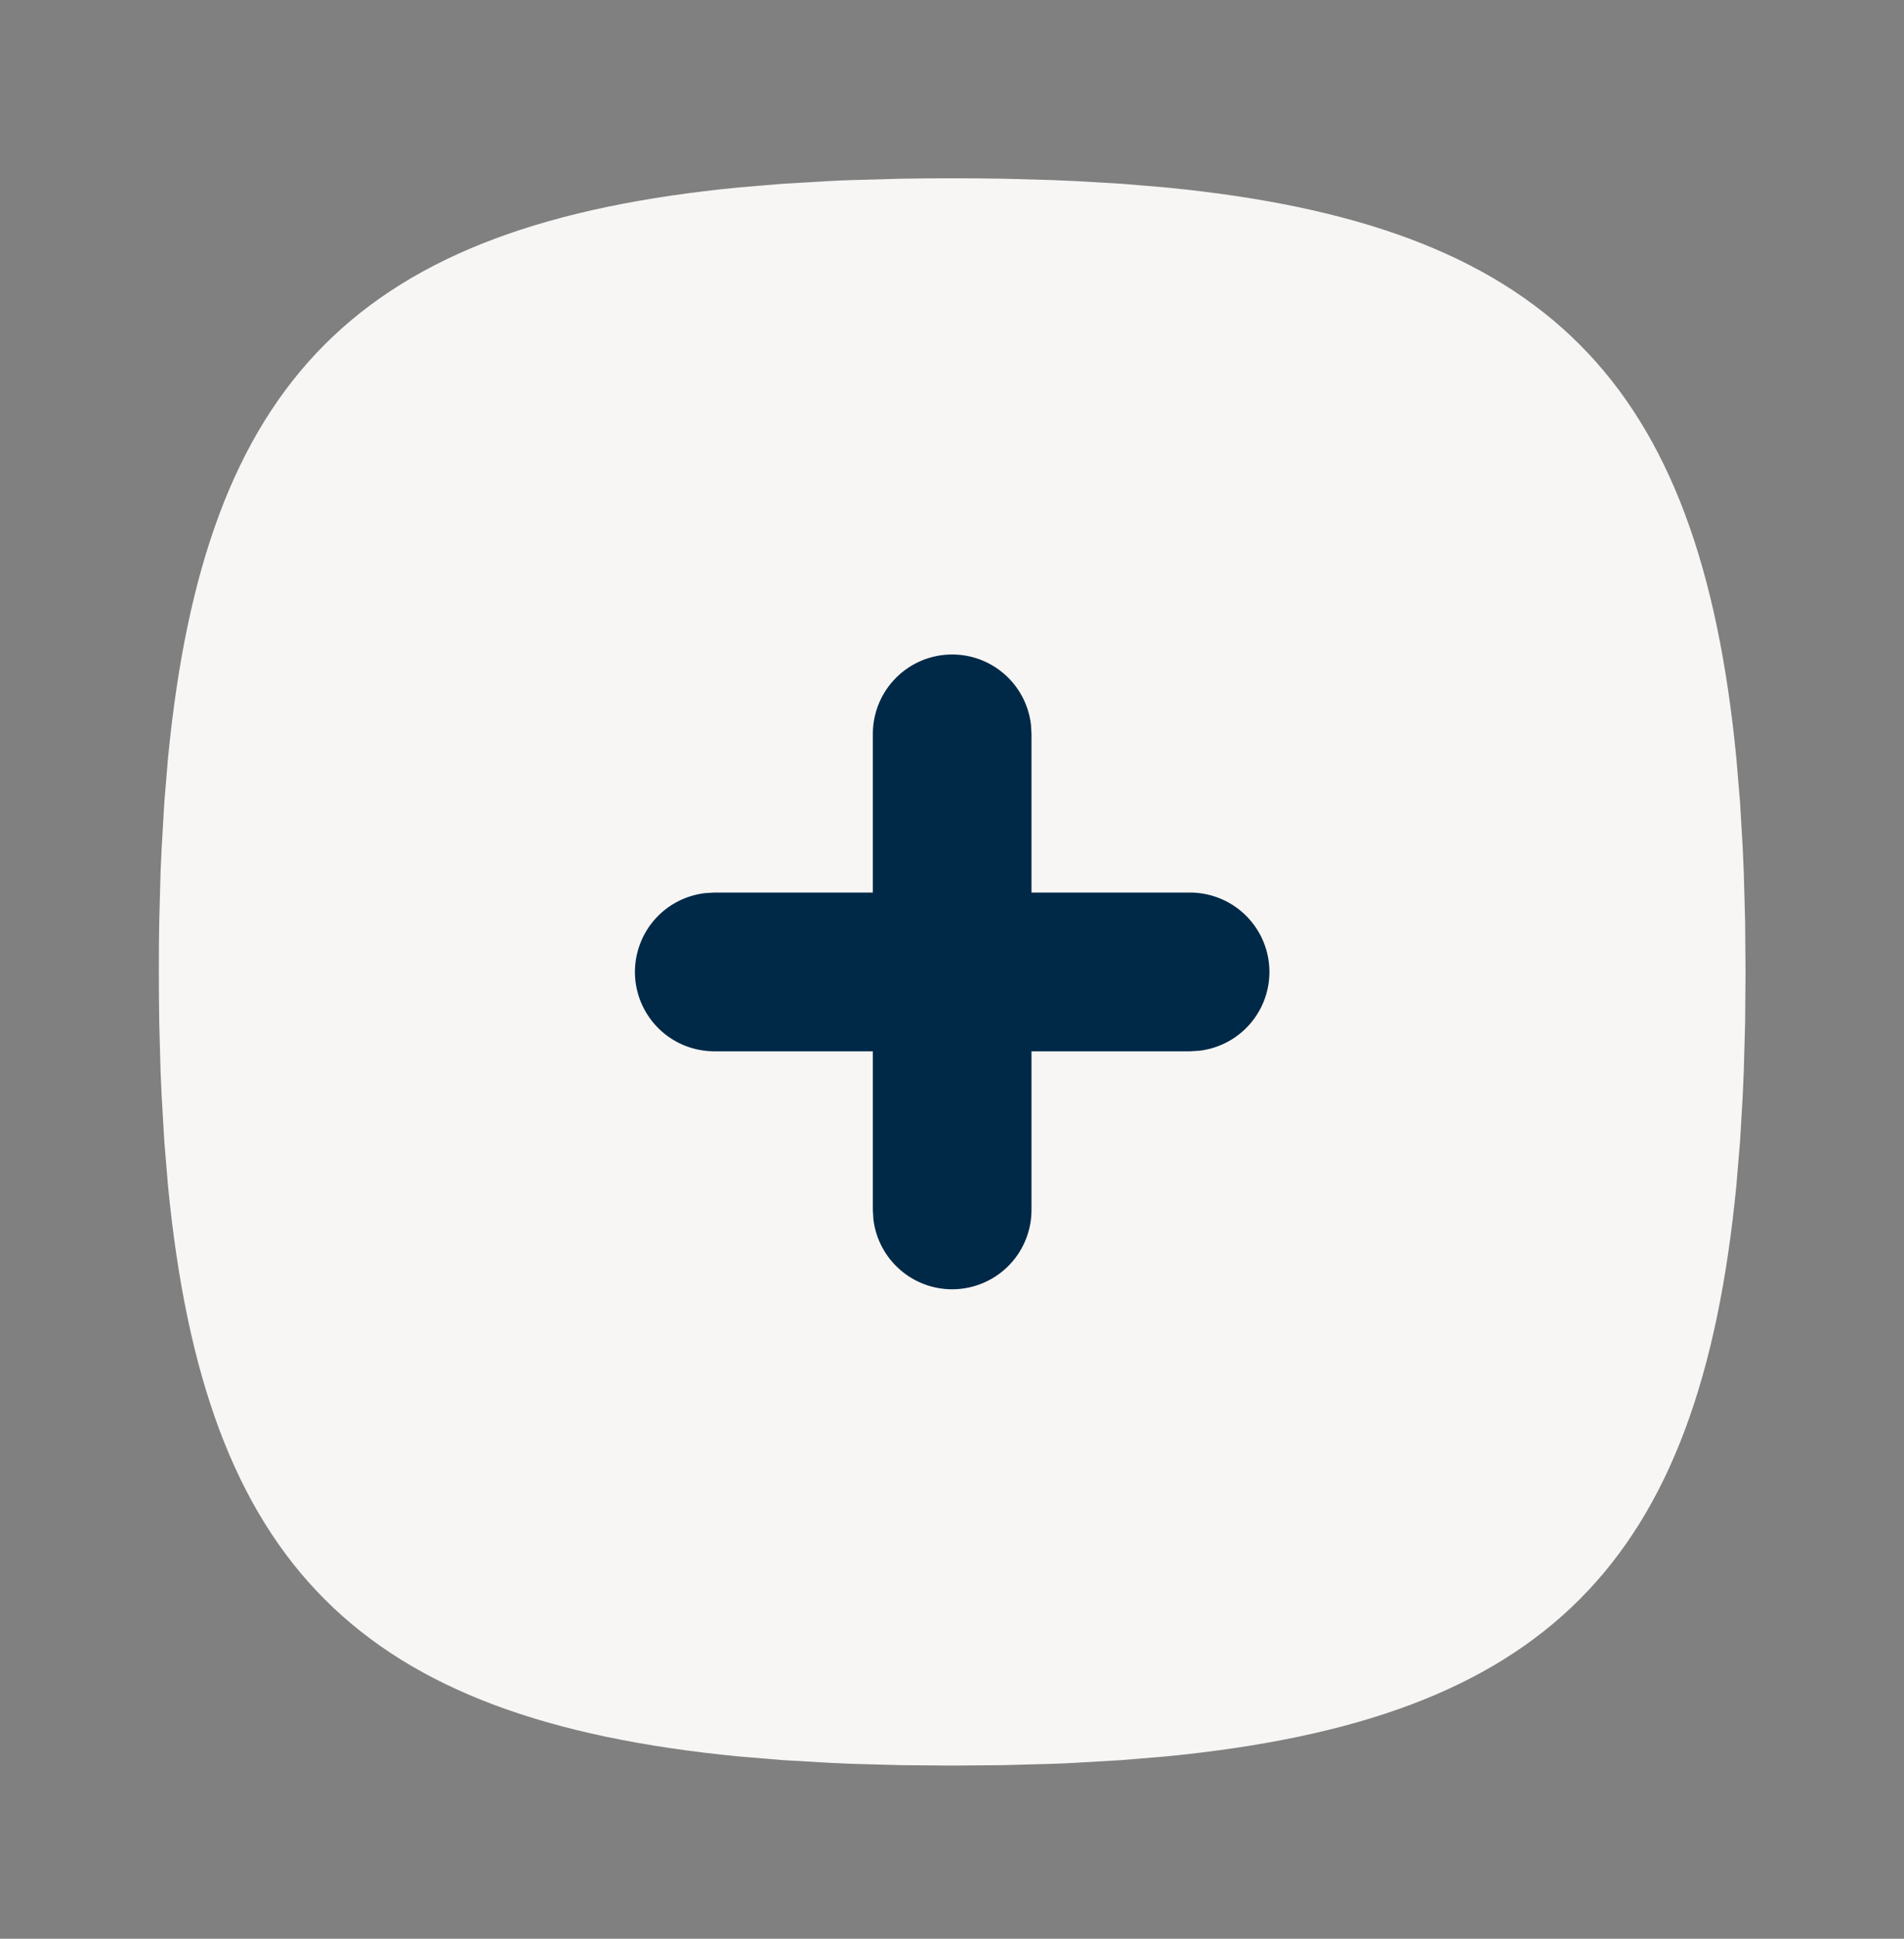 <svg width="56" height="57" viewBox="0 0 56 57" fill="none" xmlns="http://www.w3.org/2000/svg">
<rect x="0" y="0" width="56" height="57" fill="#808080" stroke="none"/>
<g id="tabler:square-rounded-plus-filled">
<rect id="Rectangle 2296" x="14" y="14.574" width="28" height="28" fill="#002947"/>
<path id="Vector" d="M28.005 5.242L28.761 5.245L29.503 5.254L30.941 5.294L31.638 5.324L32.989 5.403L34.279 5.511C45.444 6.593 49.987 11.136 51.07 22.301L51.178 23.591L51.257 24.942C51.269 25.171 51.279 25.404 51.287 25.64L51.327 27.078L51.339 28.576L51.327 30.073L51.287 31.511L51.257 32.209L51.178 33.559L51.07 34.85C49.987 46.015 45.444 50.558 34.279 51.641L32.989 51.748L31.638 51.827C31.41 51.84 31.177 51.85 30.941 51.858L29.503 51.897L28.005 51.909L26.507 51.897L25.07 51.858L24.372 51.827L23.021 51.748L21.731 51.641C10.566 50.558 6.023 46.015 4.94 34.85L4.833 33.559L4.754 32.209L4.723 31.511L4.684 30.073C4.676 29.584 4.672 29.084 4.672 28.576L4.674 27.82L4.684 27.078L4.723 25.64L4.754 24.942L4.833 23.591L4.94 22.301C6.023 11.136 10.566 6.593 21.731 5.511L23.021 5.403L24.372 5.324C24.601 5.311 24.833 5.301 25.07 5.294L26.507 5.254C26.997 5.246 27.497 5.242 28.005 5.242ZM28.005 19.242C27.386 19.242 26.793 19.488 26.355 19.926C25.918 20.363 25.672 20.957 25.672 21.576V26.242H21.005L20.732 26.259C20.142 26.329 19.6 26.622 19.218 27.078C18.837 27.534 18.644 28.119 18.678 28.712C18.713 29.306 18.974 29.864 19.406 30.272C19.838 30.68 20.41 30.908 21.005 30.909H25.672V35.575L25.688 35.849C25.758 36.439 26.052 36.98 26.508 37.362C26.964 37.744 27.548 37.937 28.142 37.902C28.736 37.867 29.294 37.607 29.702 37.175C30.11 36.742 30.338 36.17 30.338 35.575V30.909H35.005L35.278 30.892C35.869 30.822 36.41 30.529 36.792 30.073C37.174 29.617 37.367 29.032 37.332 28.439C37.297 27.845 37.037 27.287 36.604 26.879C36.172 26.471 35.6 26.243 35.005 26.242H30.338V21.576L30.322 21.302C30.255 20.735 29.983 20.212 29.555 19.832C29.128 19.452 28.577 19.242 28.005 19.242Z" fill="#F7F6F4"/>
</g>
</svg>
